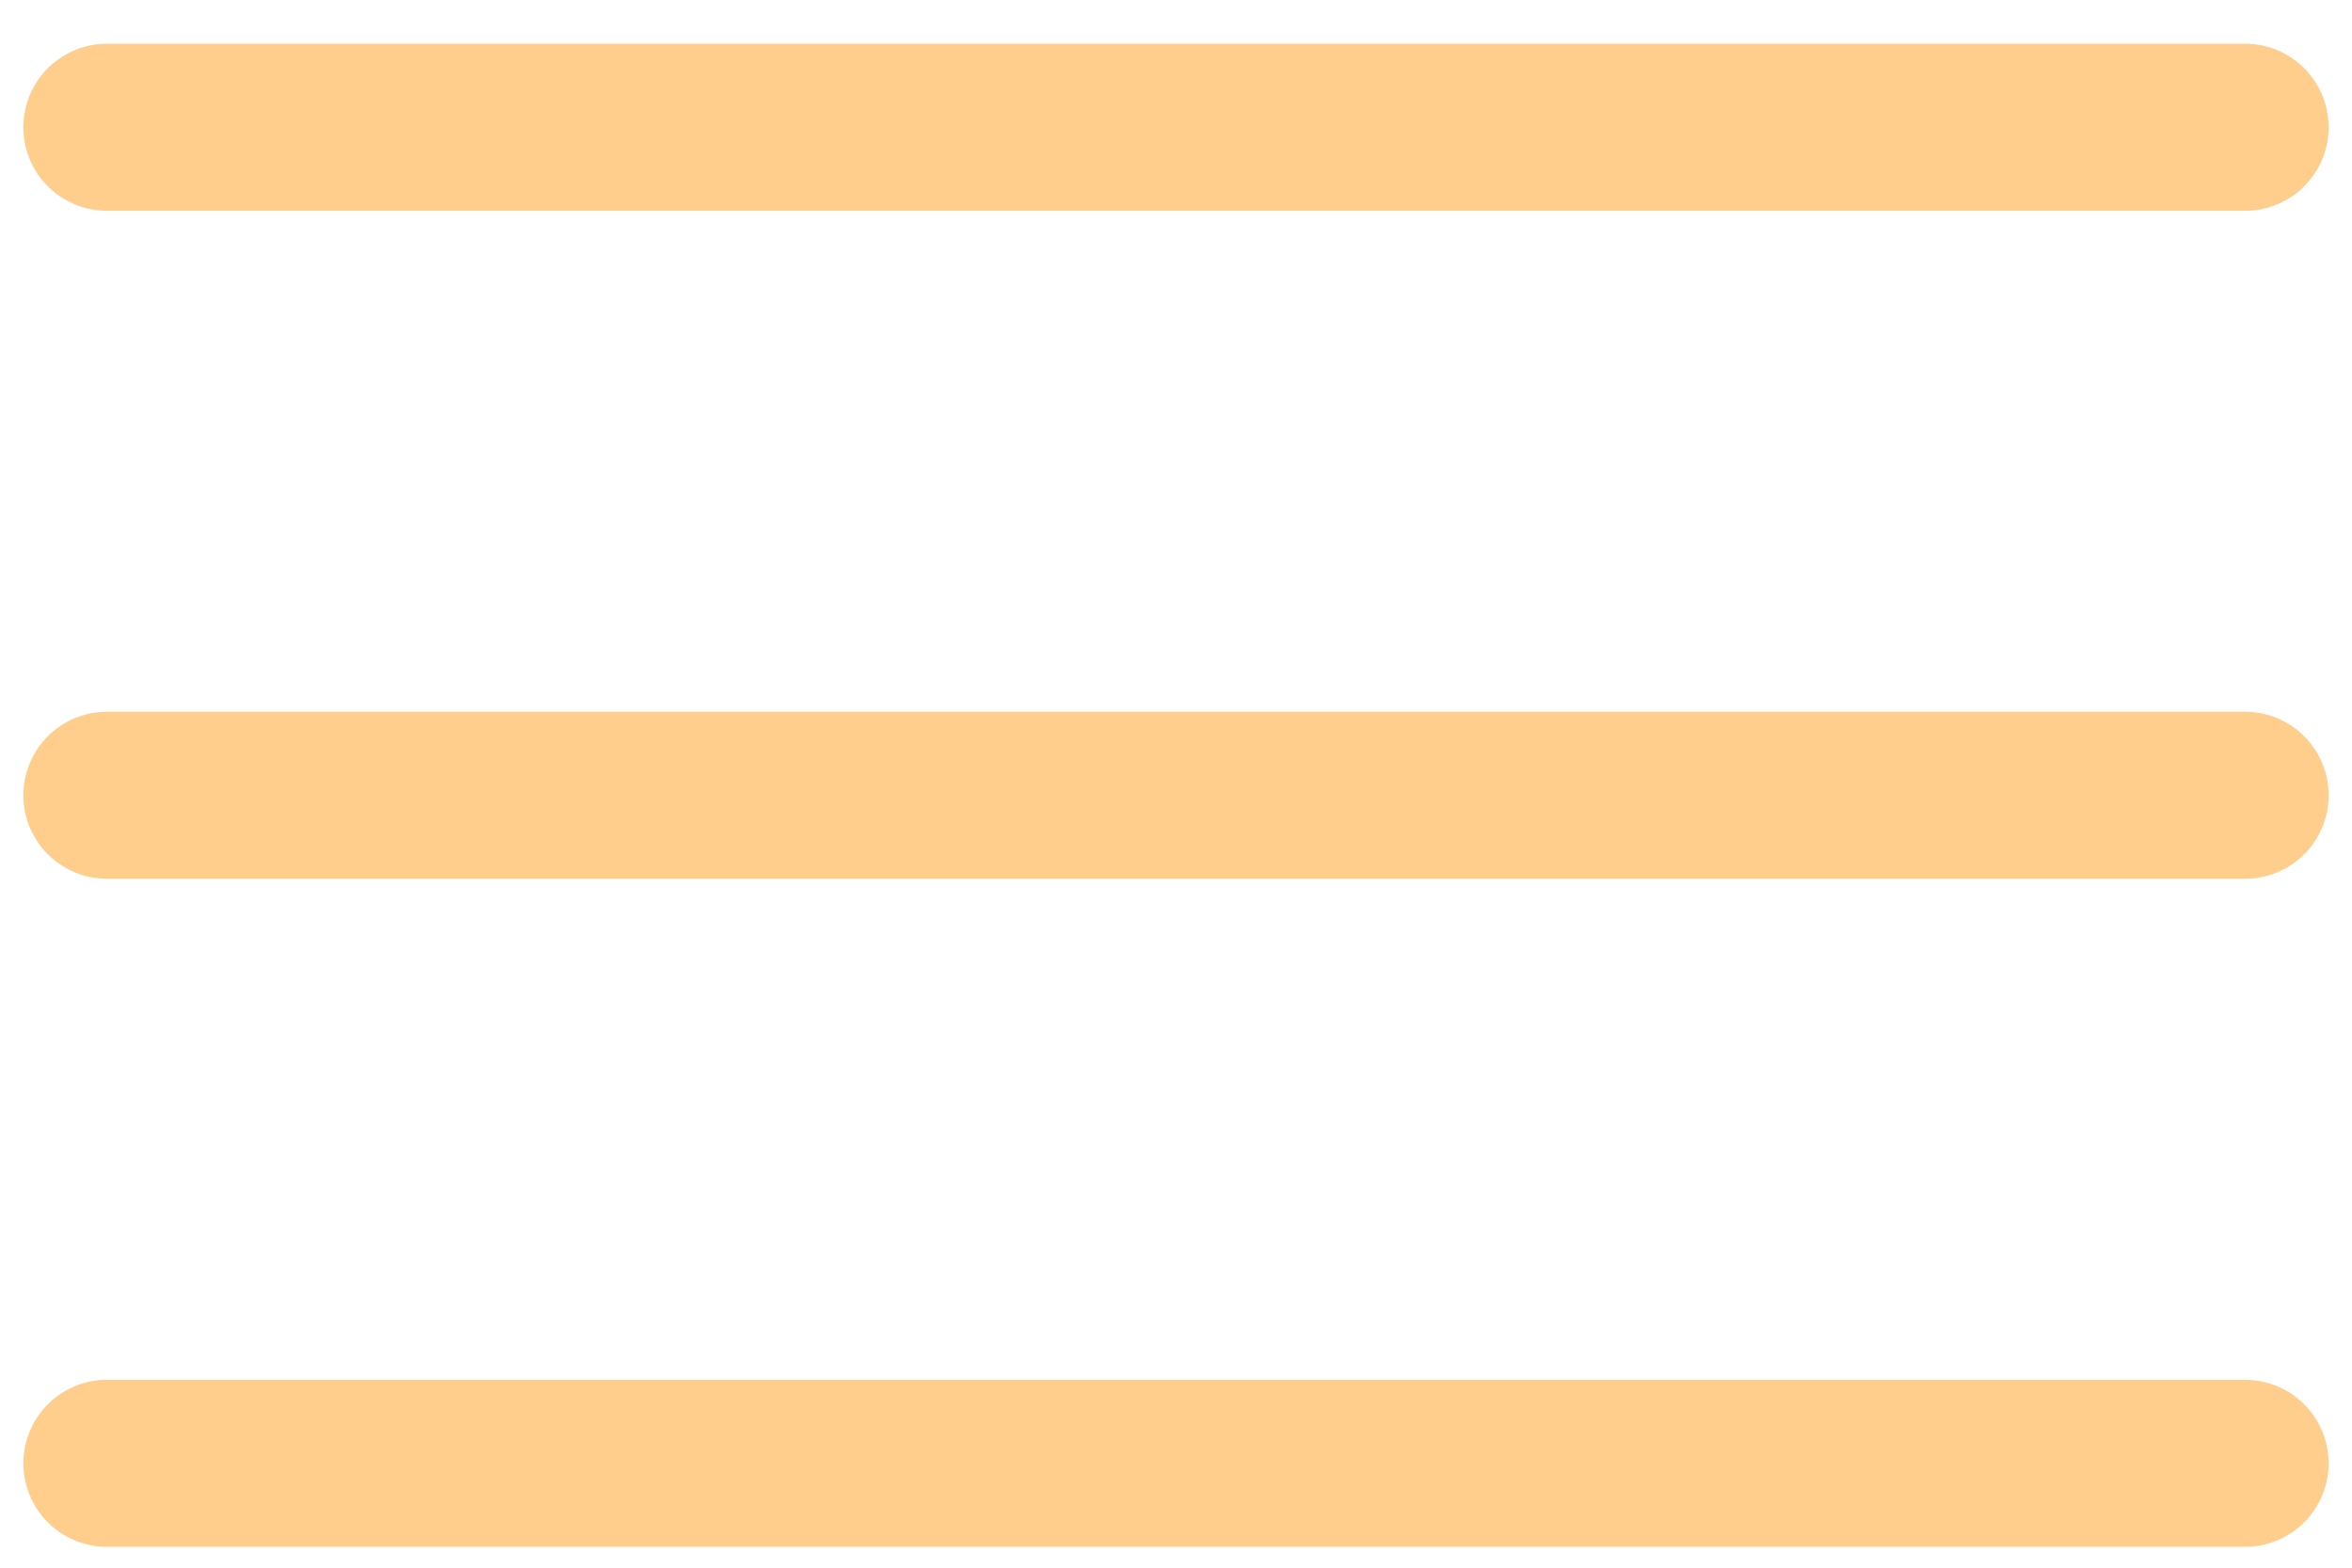 <svg width="42" height="28" viewBox="0 0 42 28" fill="none" xmlns="http://www.w3.org/2000/svg">
<path d="M1.909 2.273H40.091M1.909 14.204H40.091M1.909 26.136H40.091" stroke="#FFCE8C" stroke-width="2.983" stroke-linecap="round"/>
</svg>
